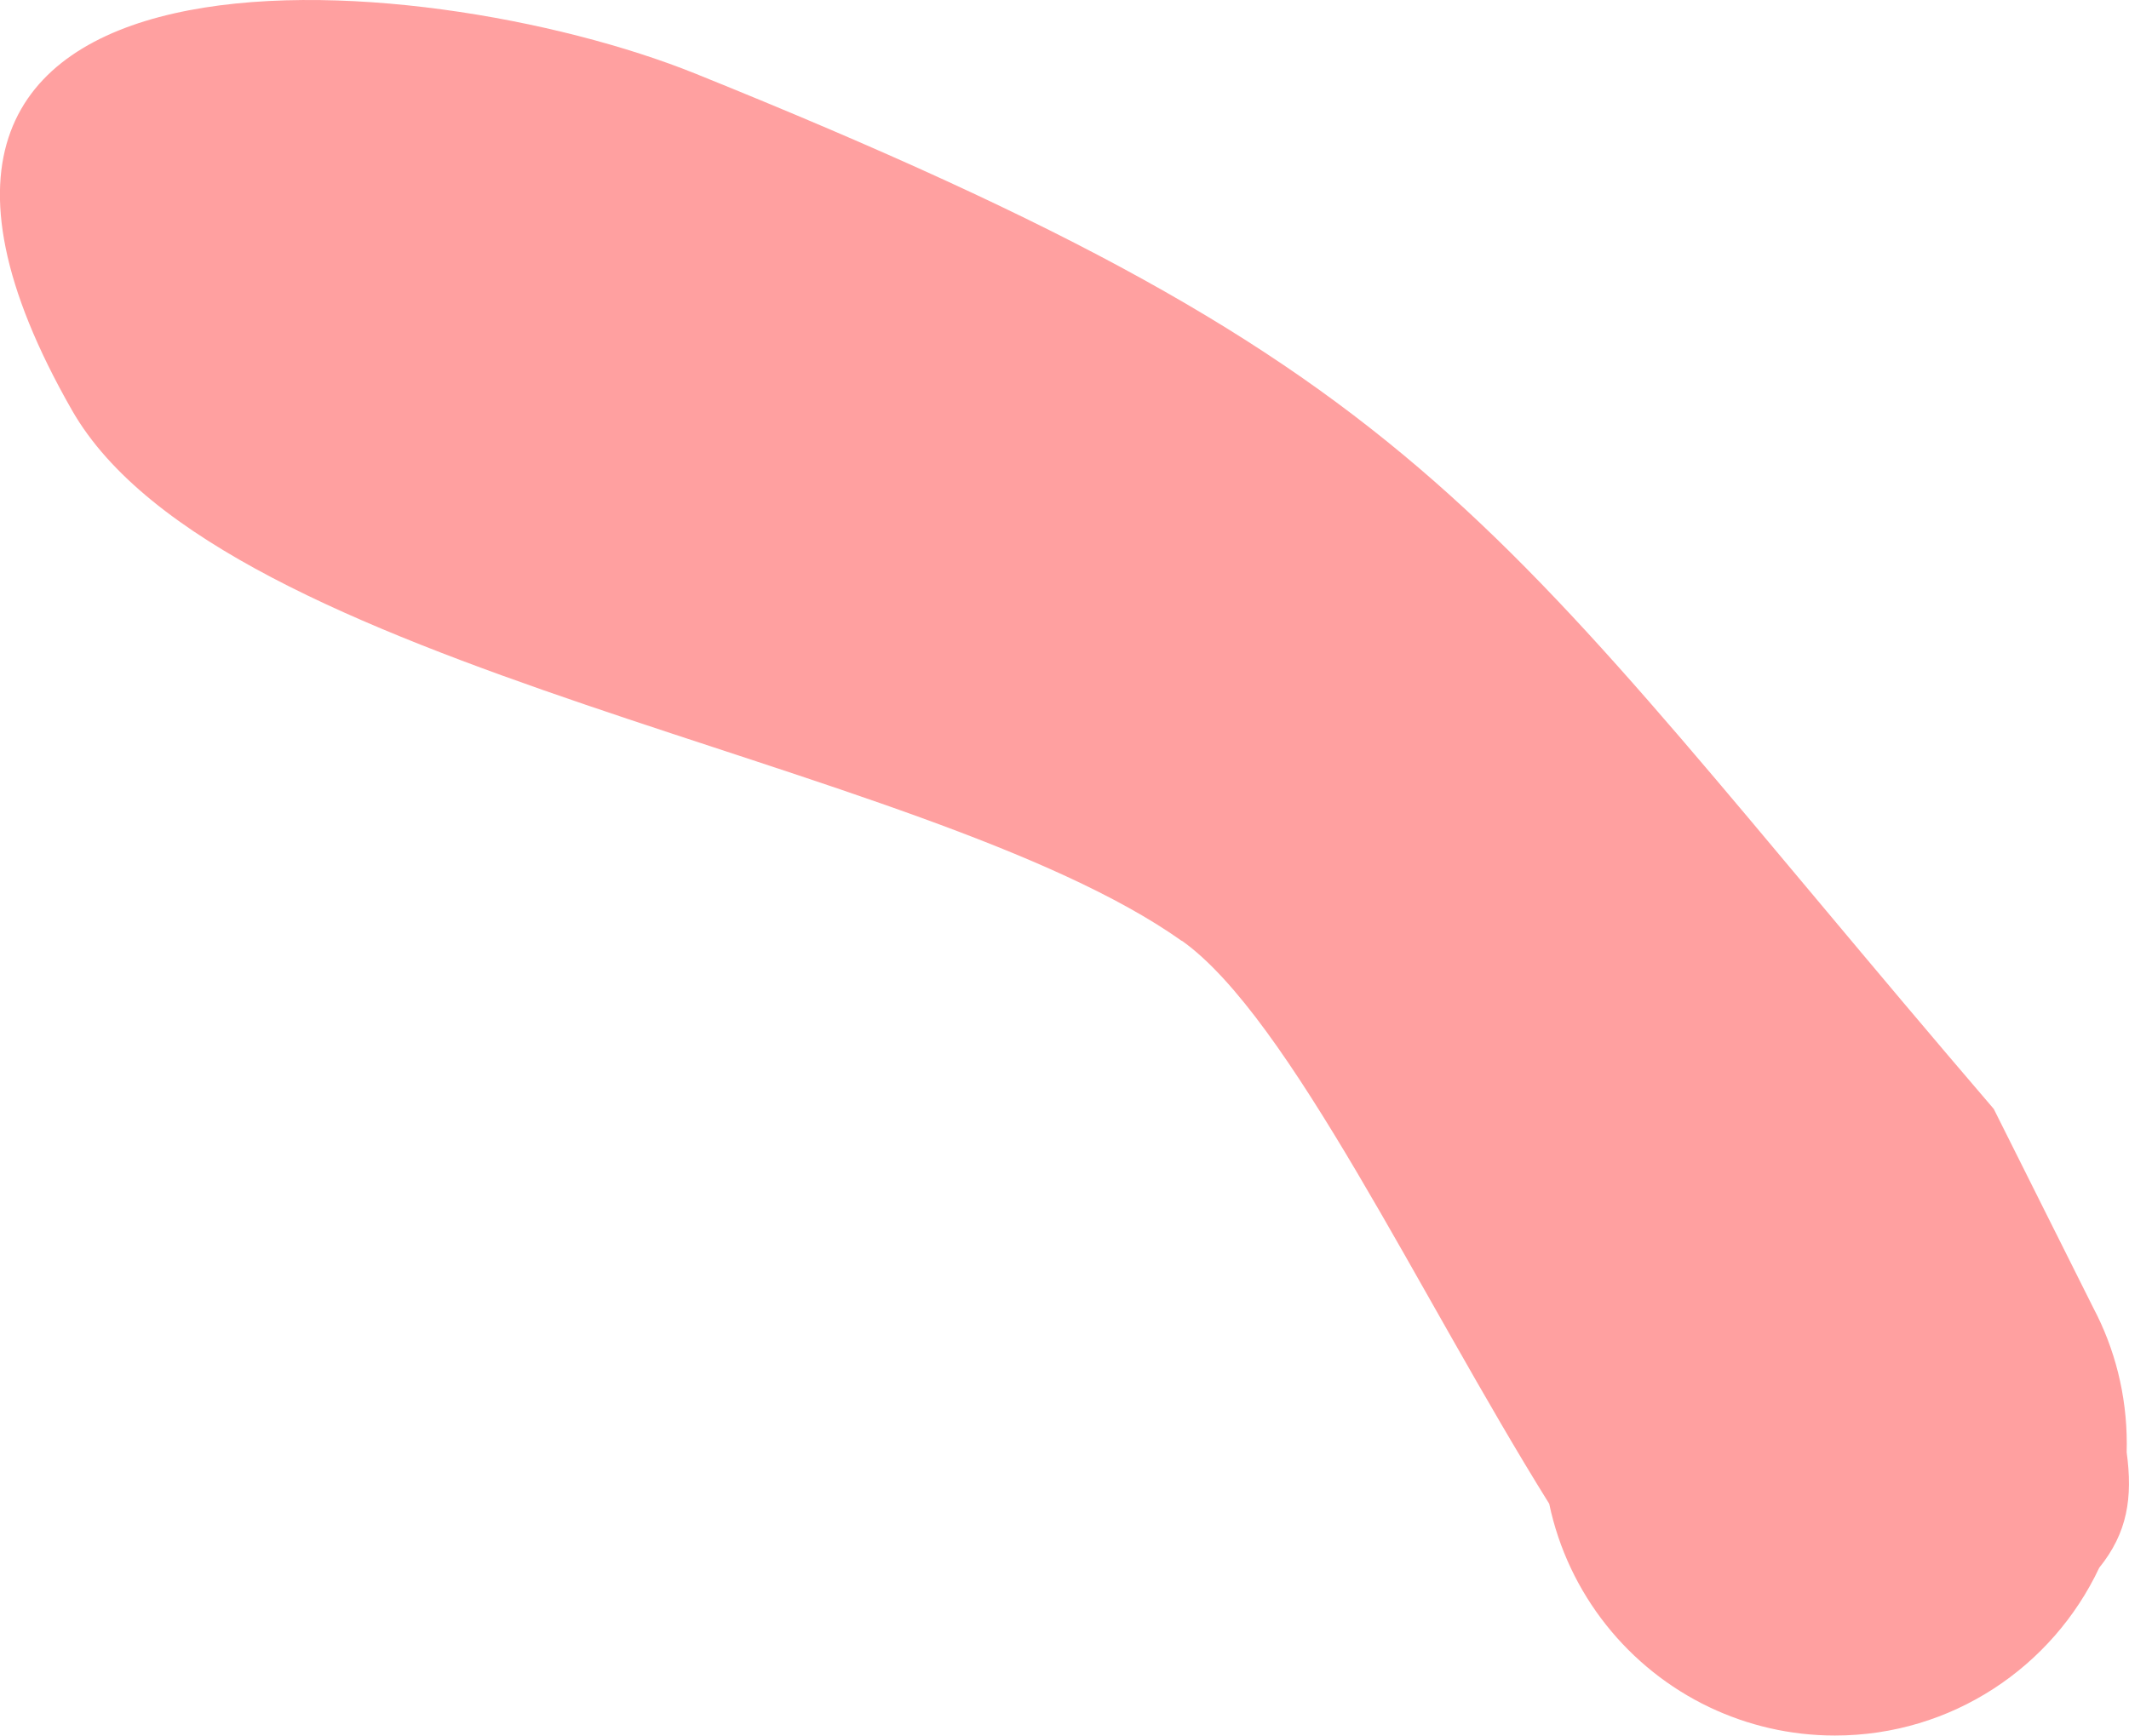 <svg version="1.1" xmlns="http://www.w3.org/2000/svg" xmlns:xlink="http://www.w3.org/1999/xlink" width="18.232" height="14.867" viewBox="0,0,18.232,14.867"><g transform="translate(-349.97,-151.446)"><g fill-opacity="0.373" fill="#ff0000" stroke="none" stroke-width="0.5" stroke-miterlimit="10"><path d="M360.091,159.506c-2.213,-1.57 -8.224,-2.307 -9.504,-4.545c-2.442,-4.273 2.988,-3.832 5.339,-2.884c6.424,2.592 6.745,3.766 11.118,8.868l0.853,1.705c0.183,0.347 0.286,0.743 0.286,1.163c0,0.024 -0,0.048 -0.001,0.072c0.053,0.391 0.007,0.69 -0.235,0.99c-0.399,0.849 -1.263,1.437 -2.263,1.437c-0.384,0 -0.748,-0.087 -1.074,-0.242c-0.694,-0.33 -1.211,-0.971 -1.373,-1.743c-1.111,-1.782 -2.224,-4.169 -3.146,-4.823z"/></g></g></svg>